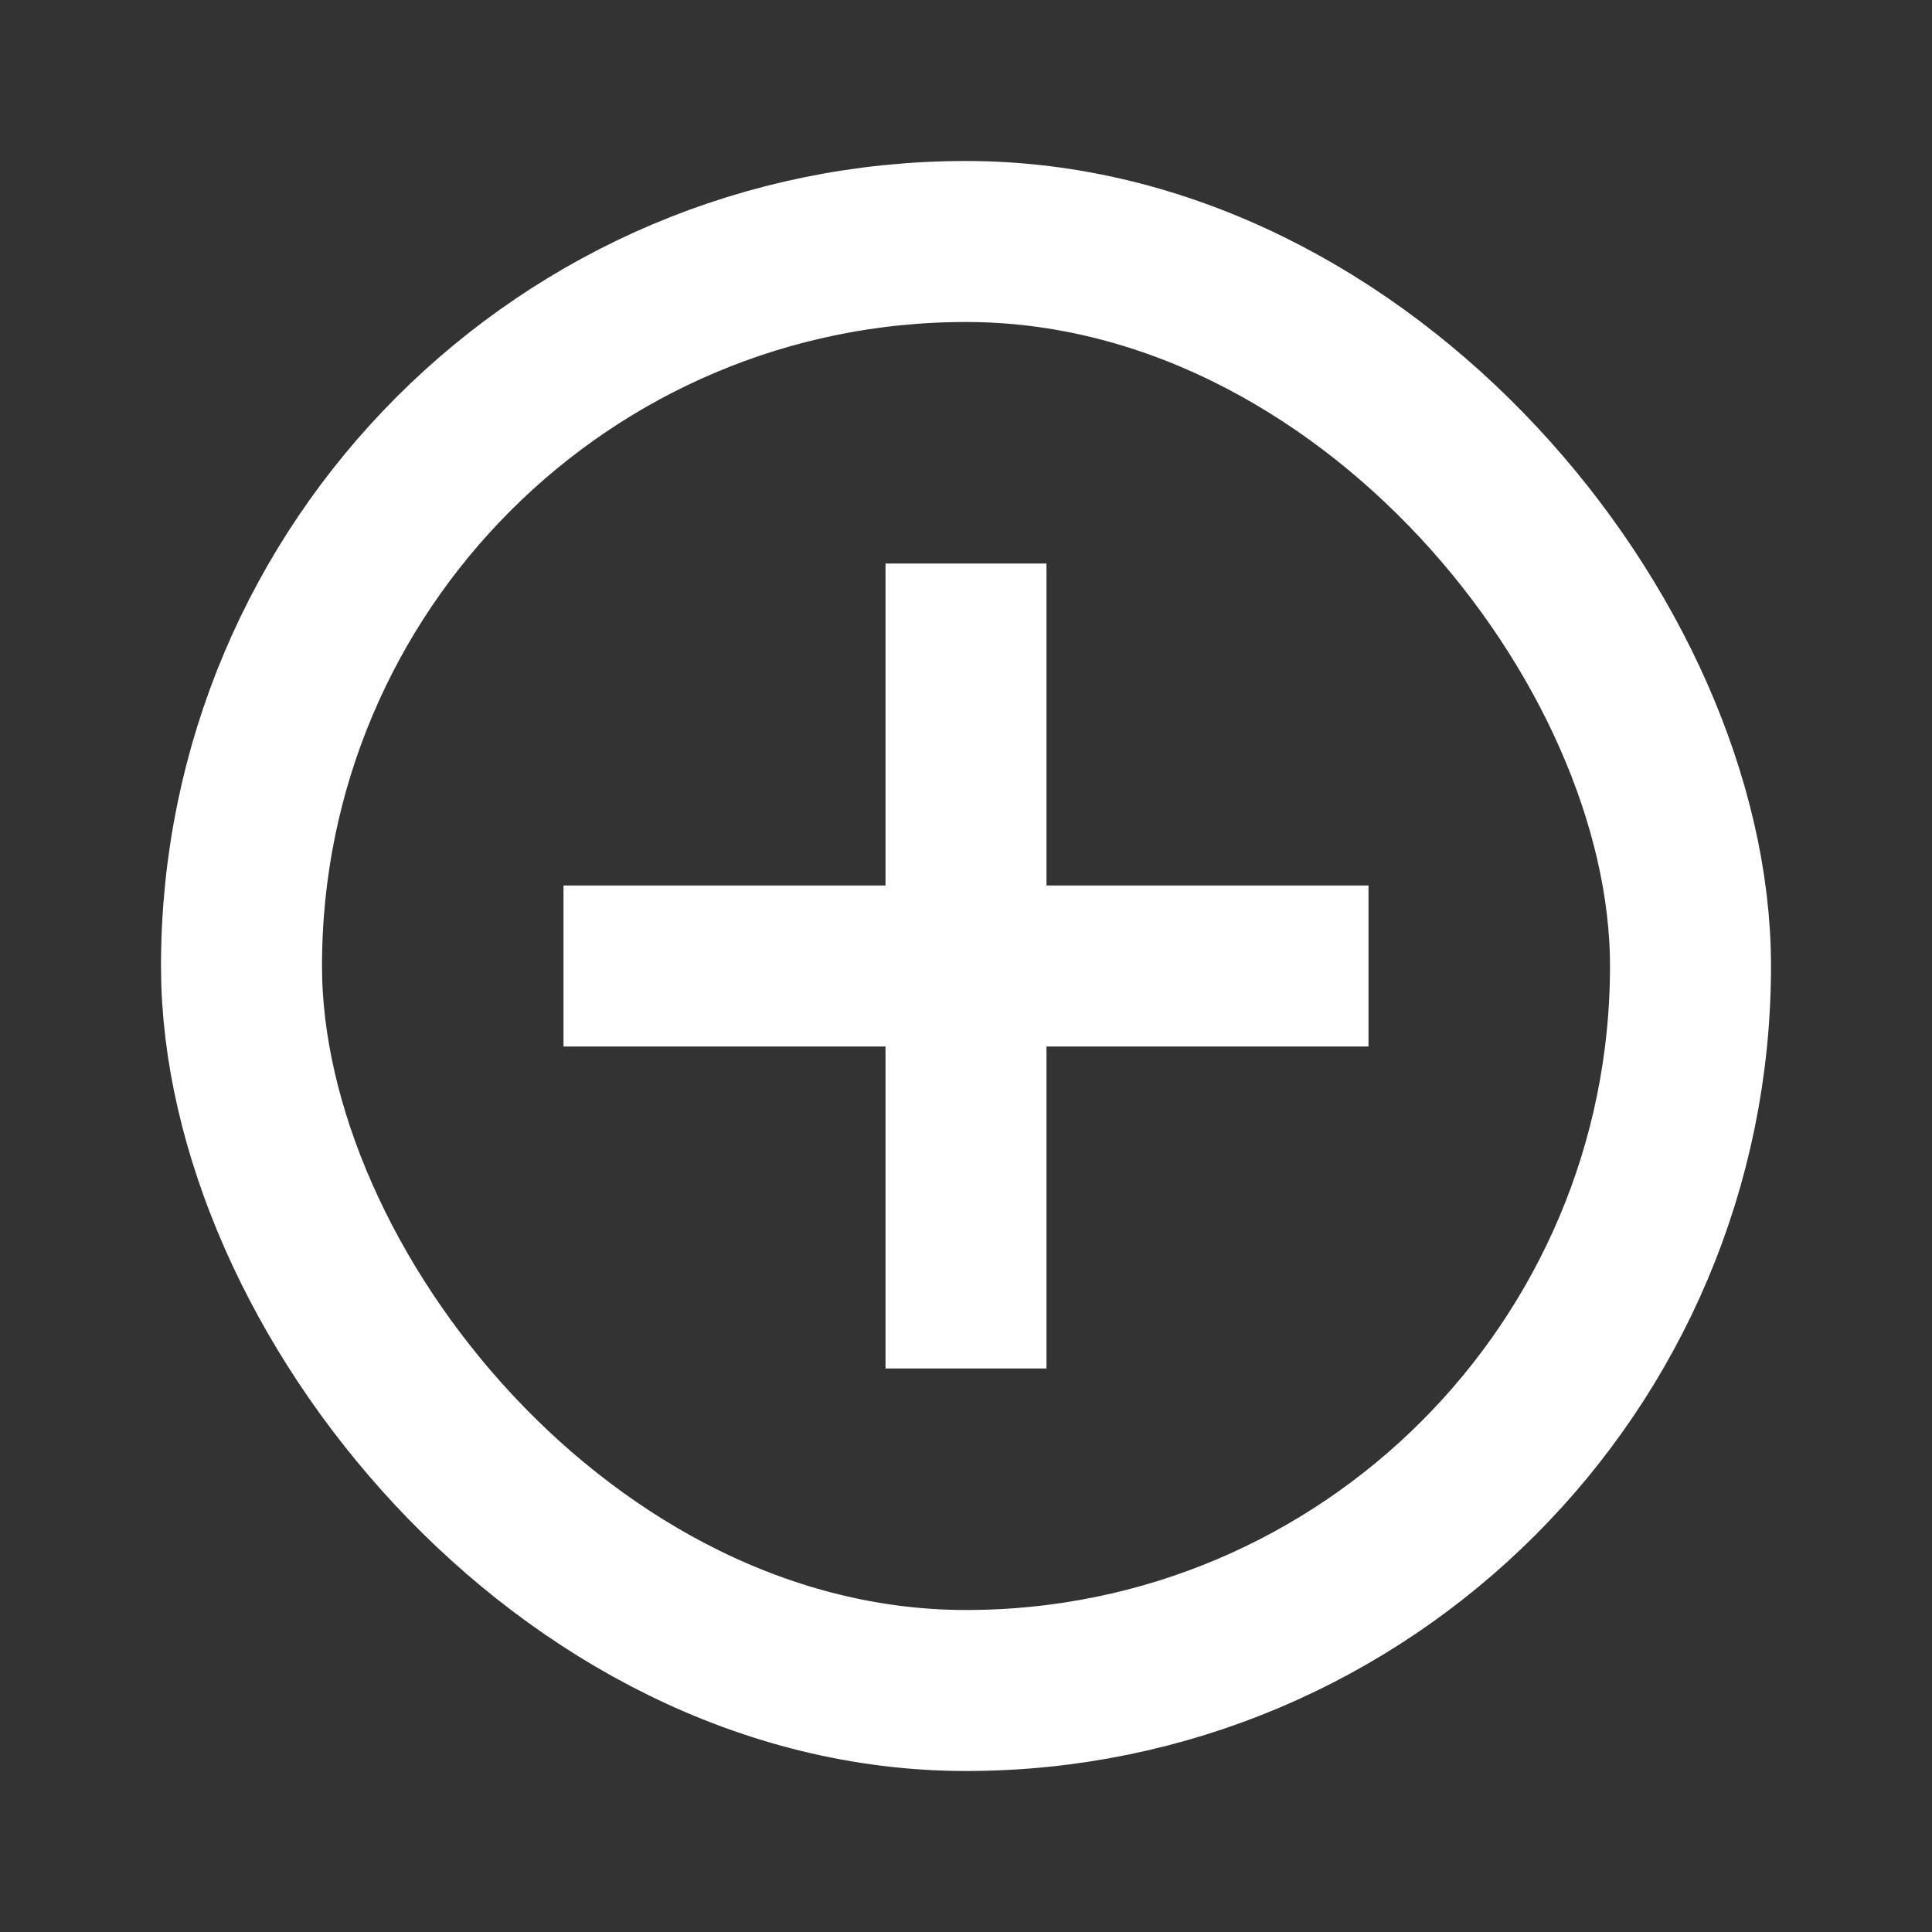 <svg width="24" height="24" viewBox="0 0 24 24" fill="none" xmlns="http://www.w3.org/2000/svg">
<rect x="0" y="0" width="24" height="24" fill="#333333" stroke="none"/>
<rect x="3" y="3" width="18" height="18" rx="9" stroke="white" stroke-width="2" stroke-linejoin="round"/>
<path d="M12 7V17" stroke="white" stroke-width="2" stroke-linejoin="round"/>
<path d="M17 12L7 12" stroke="white" stroke-width="2" stroke-linejoin="round"/>
</svg>
